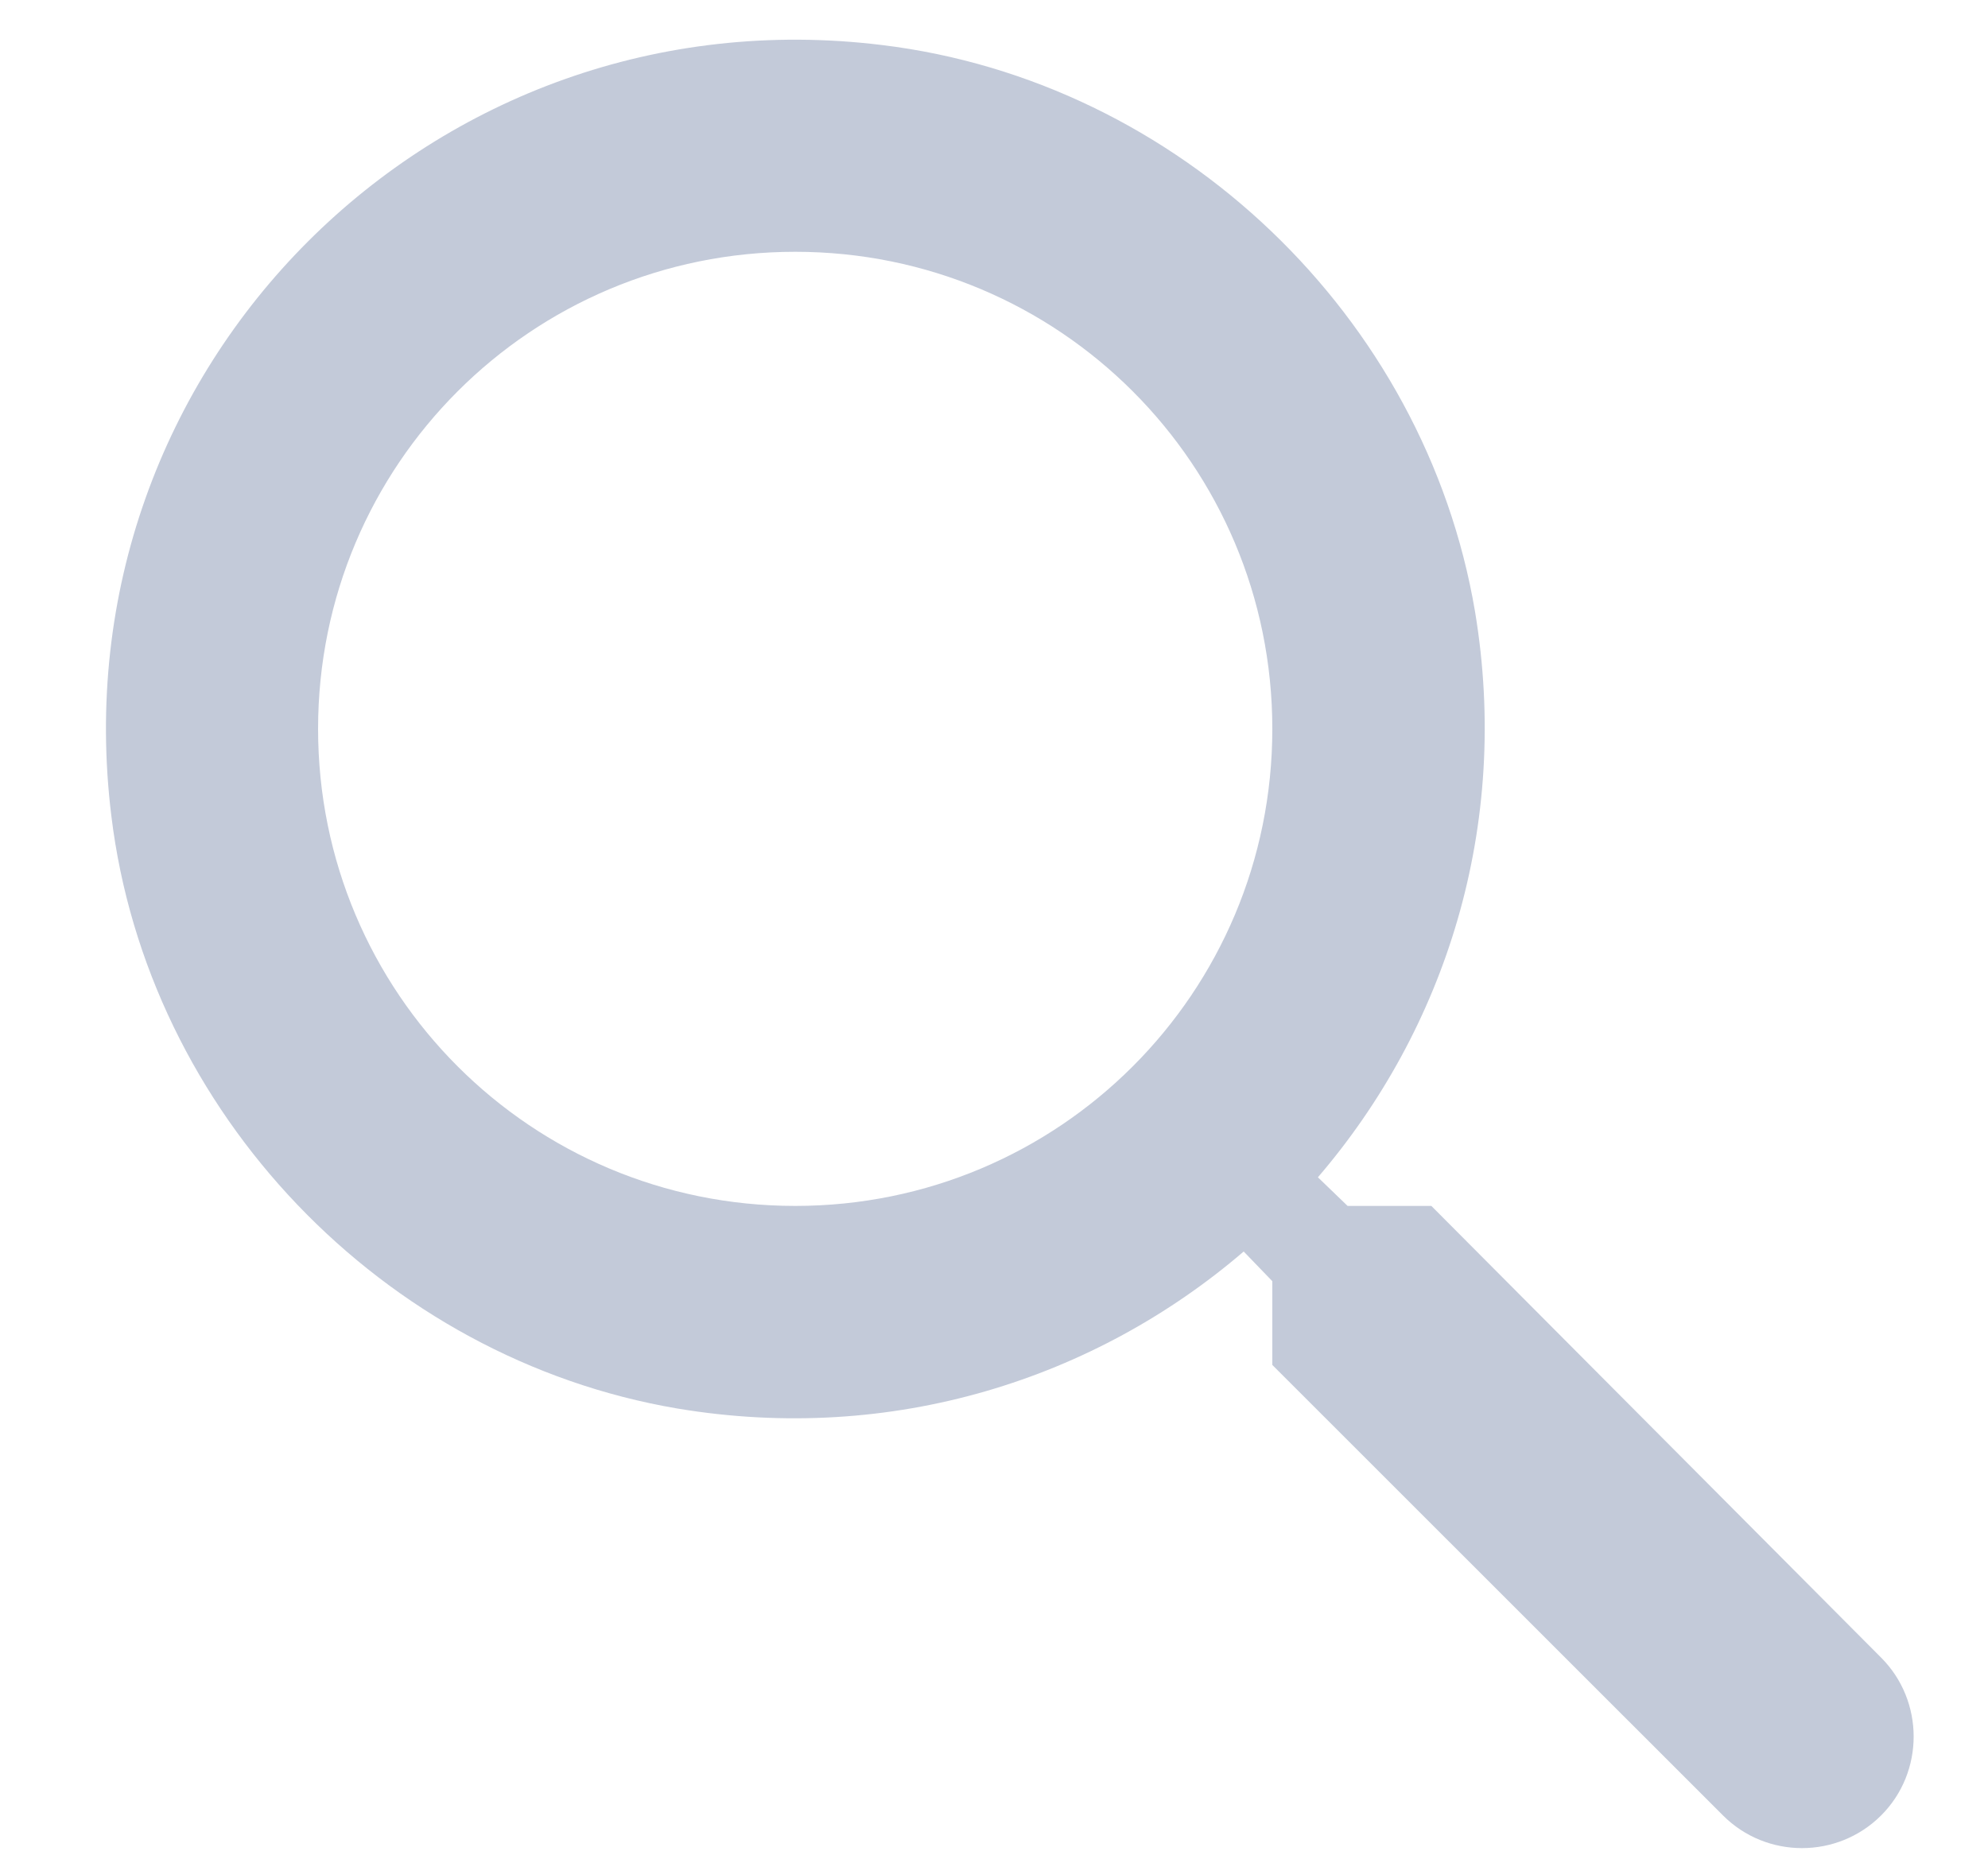 <svg width="15" height="14" viewBox="0 0 15 14" fill="none" xmlns="http://www.w3.org/2000/svg">
<path fill-rule="evenodd" clip-rule="evenodd" d="M10.8 9.1H10.168L9.944 8.884C10.905 7.764 11.4 6.236 11.129 4.612C10.752 2.388 8.896 0.612 6.656 0.34C3.272 -0.076 0.424 2.772 0.84 6.156C1.112 8.396 2.888 10.252 5.112 10.629C6.736 10.9 8.264 10.405 9.384 9.444L9.6 9.668V10.3L13.001 13.7C13.329 14.028 13.864 14.028 14.193 13.7C14.521 13.373 14.521 12.836 14.193 12.508L10.8 9.1ZM6 9.1C4.008 9.1 2.4 7.492 2.4 5.5C2.4 3.508 4.008 1.9 6 1.9C7.992 1.9 9.6 3.508 9.6 5.5C9.6 7.492 7.992 9.1 6 9.1Z" fill="#C3CAD9"/>
</svg>
